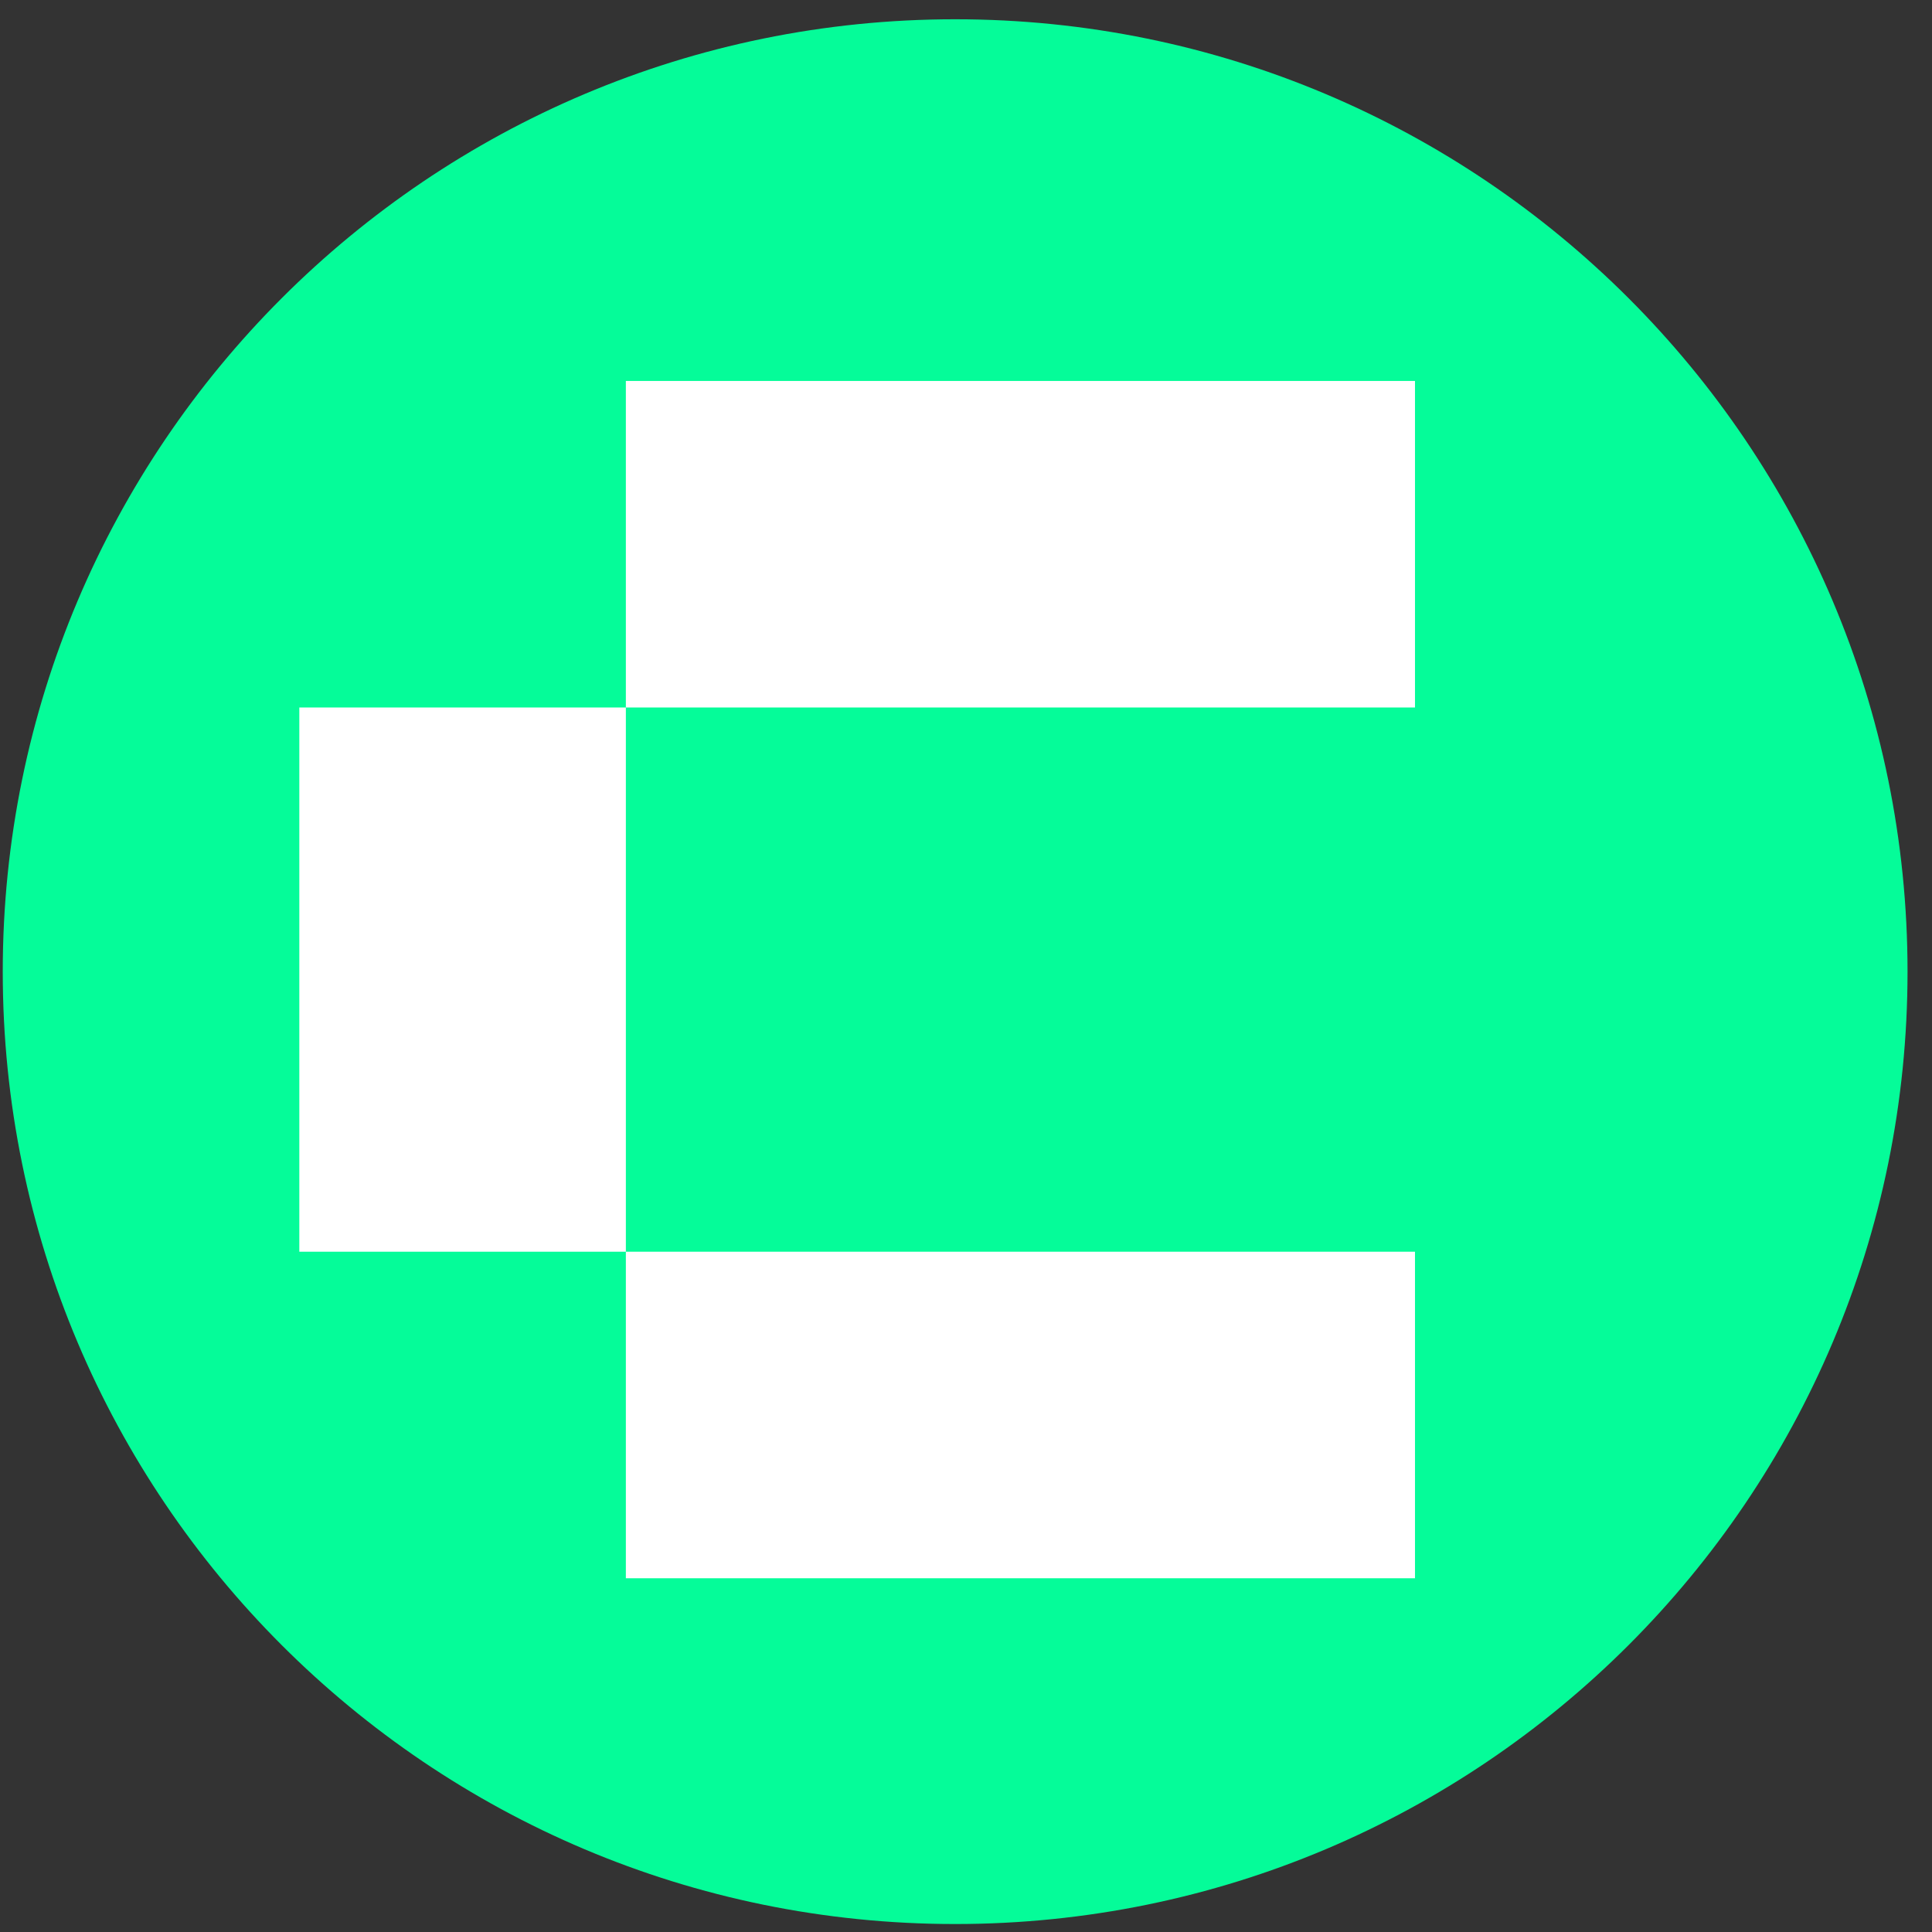<svg width="71" height="71" viewBox="0 0 71 71" fill="none" xmlns="http://www.w3.org/2000/svg">
<rect x="0" y="0" width="71" height="71" fill="#333333" stroke="none"/>
<path d="M35.101 70.707C54.432 70.707 70.101 55.038 70.101 35.708C70.101 16.377 54.432 0.708 35.101 0.708C15.771 0.708 0.101 16.377 0.101 35.708C0.101 55.038 15.771 70.707 35.101 70.707Z" fill="#05FC99"/>
<rect x="11" y="26" width="12" height="20" fill="white"/>
<rect x="23" y="26" width="12" height="29" transform="rotate(-90 23 26)" fill="white"/>
<rect x="23" y="58" width="12" height="29" transform="rotate(-90 23 58)" fill="white"/>
</svg>
